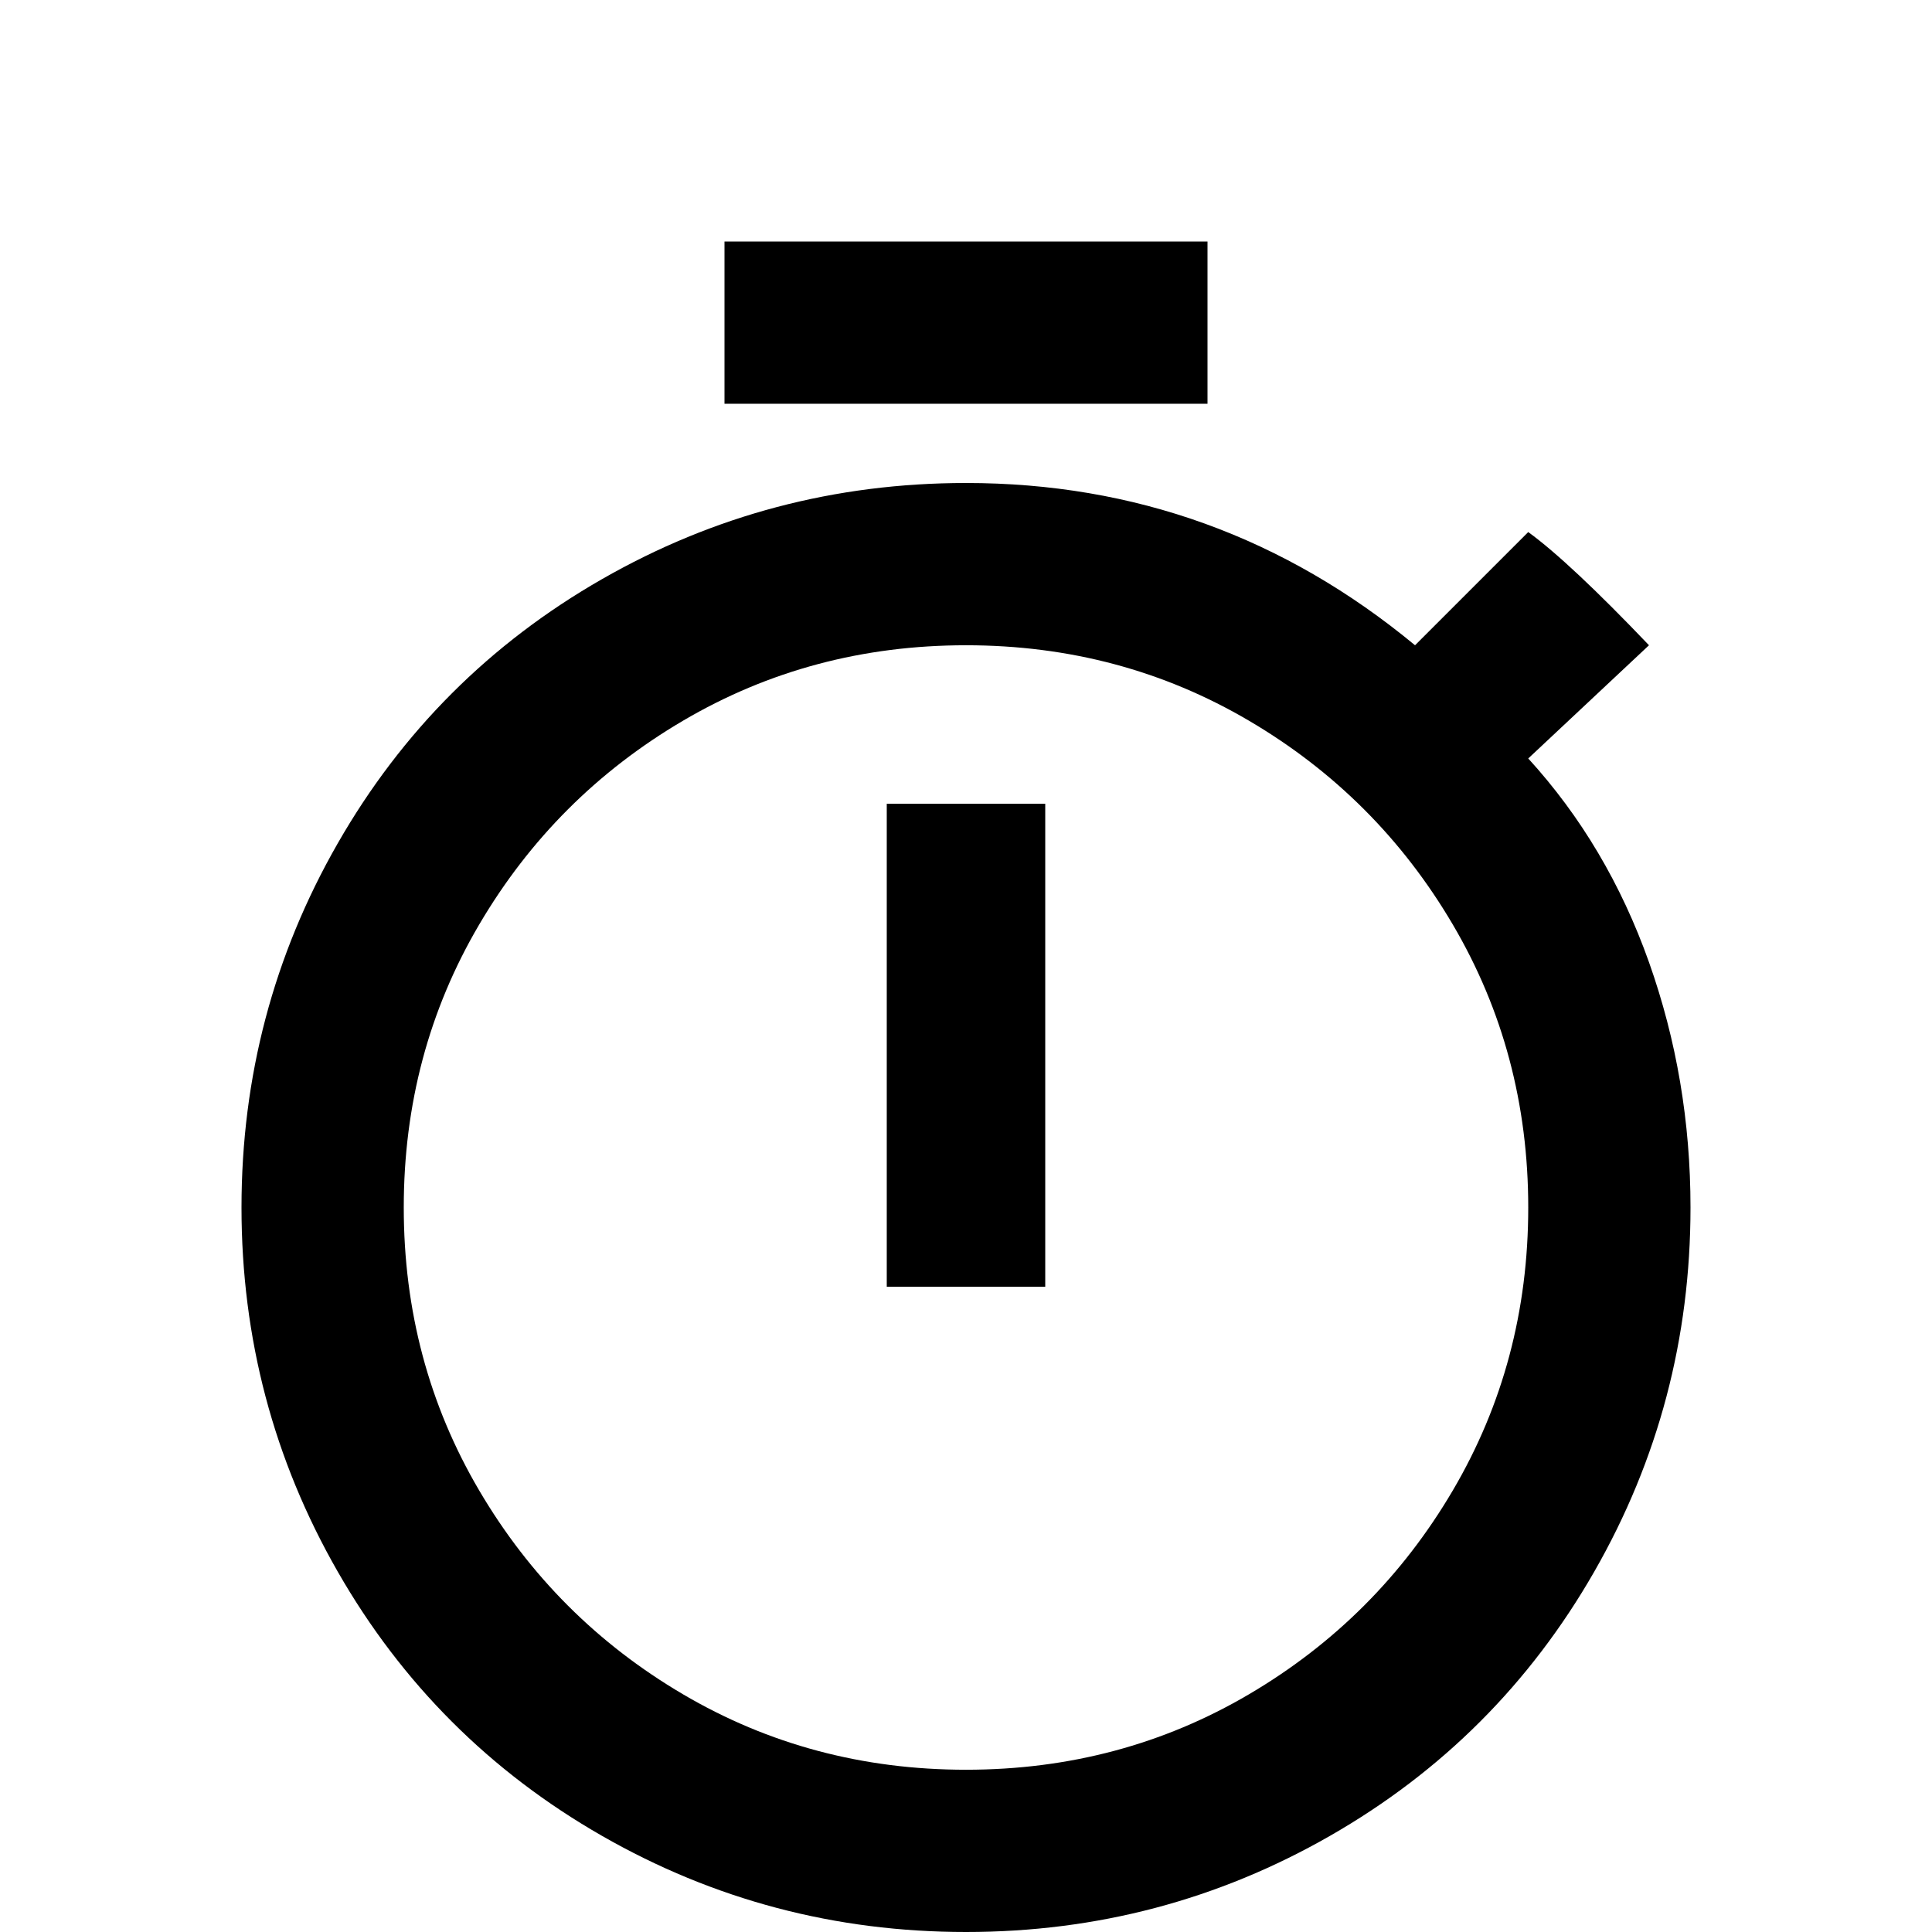 <svg xmlns="http://www.w3.org/2000/svg" viewBox="0 -512 512 512">
	<path fill="#000000" d="M256 -43Q215 -43 181 -63Q147 -83 127 -117Q107 -151 107 -192Q107 -233 127 -267Q147 -301 181 -321Q215 -341 256 -341Q297 -341 331 -321Q365 -301 385 -267Q405 -233 405 -192Q405 -151 385 -117Q365 -83 331 -63Q297 -43 256 -43ZM405 -311L437 -341Q416 -363 405 -371L375 -341Q323 -384 256 -384Q204 -384 159.5 -358.5Q115 -333 89.5 -288.5Q64 -244 64 -192Q64 -140 89.5 -95.5Q115 -51 159.5 -25.5Q204 0 256 0Q308 0 352.5 -25.5Q397 -51 422.5 -95.5Q448 -140 448 -192Q448 -226 437 -257Q426 -288 405 -311ZM235 -171H277V-299H235ZM320 -448H192V-405H320ZM277 21H235V64H277ZM363 21H320V64H363ZM192 21H149V64H192Z"/>
</svg>